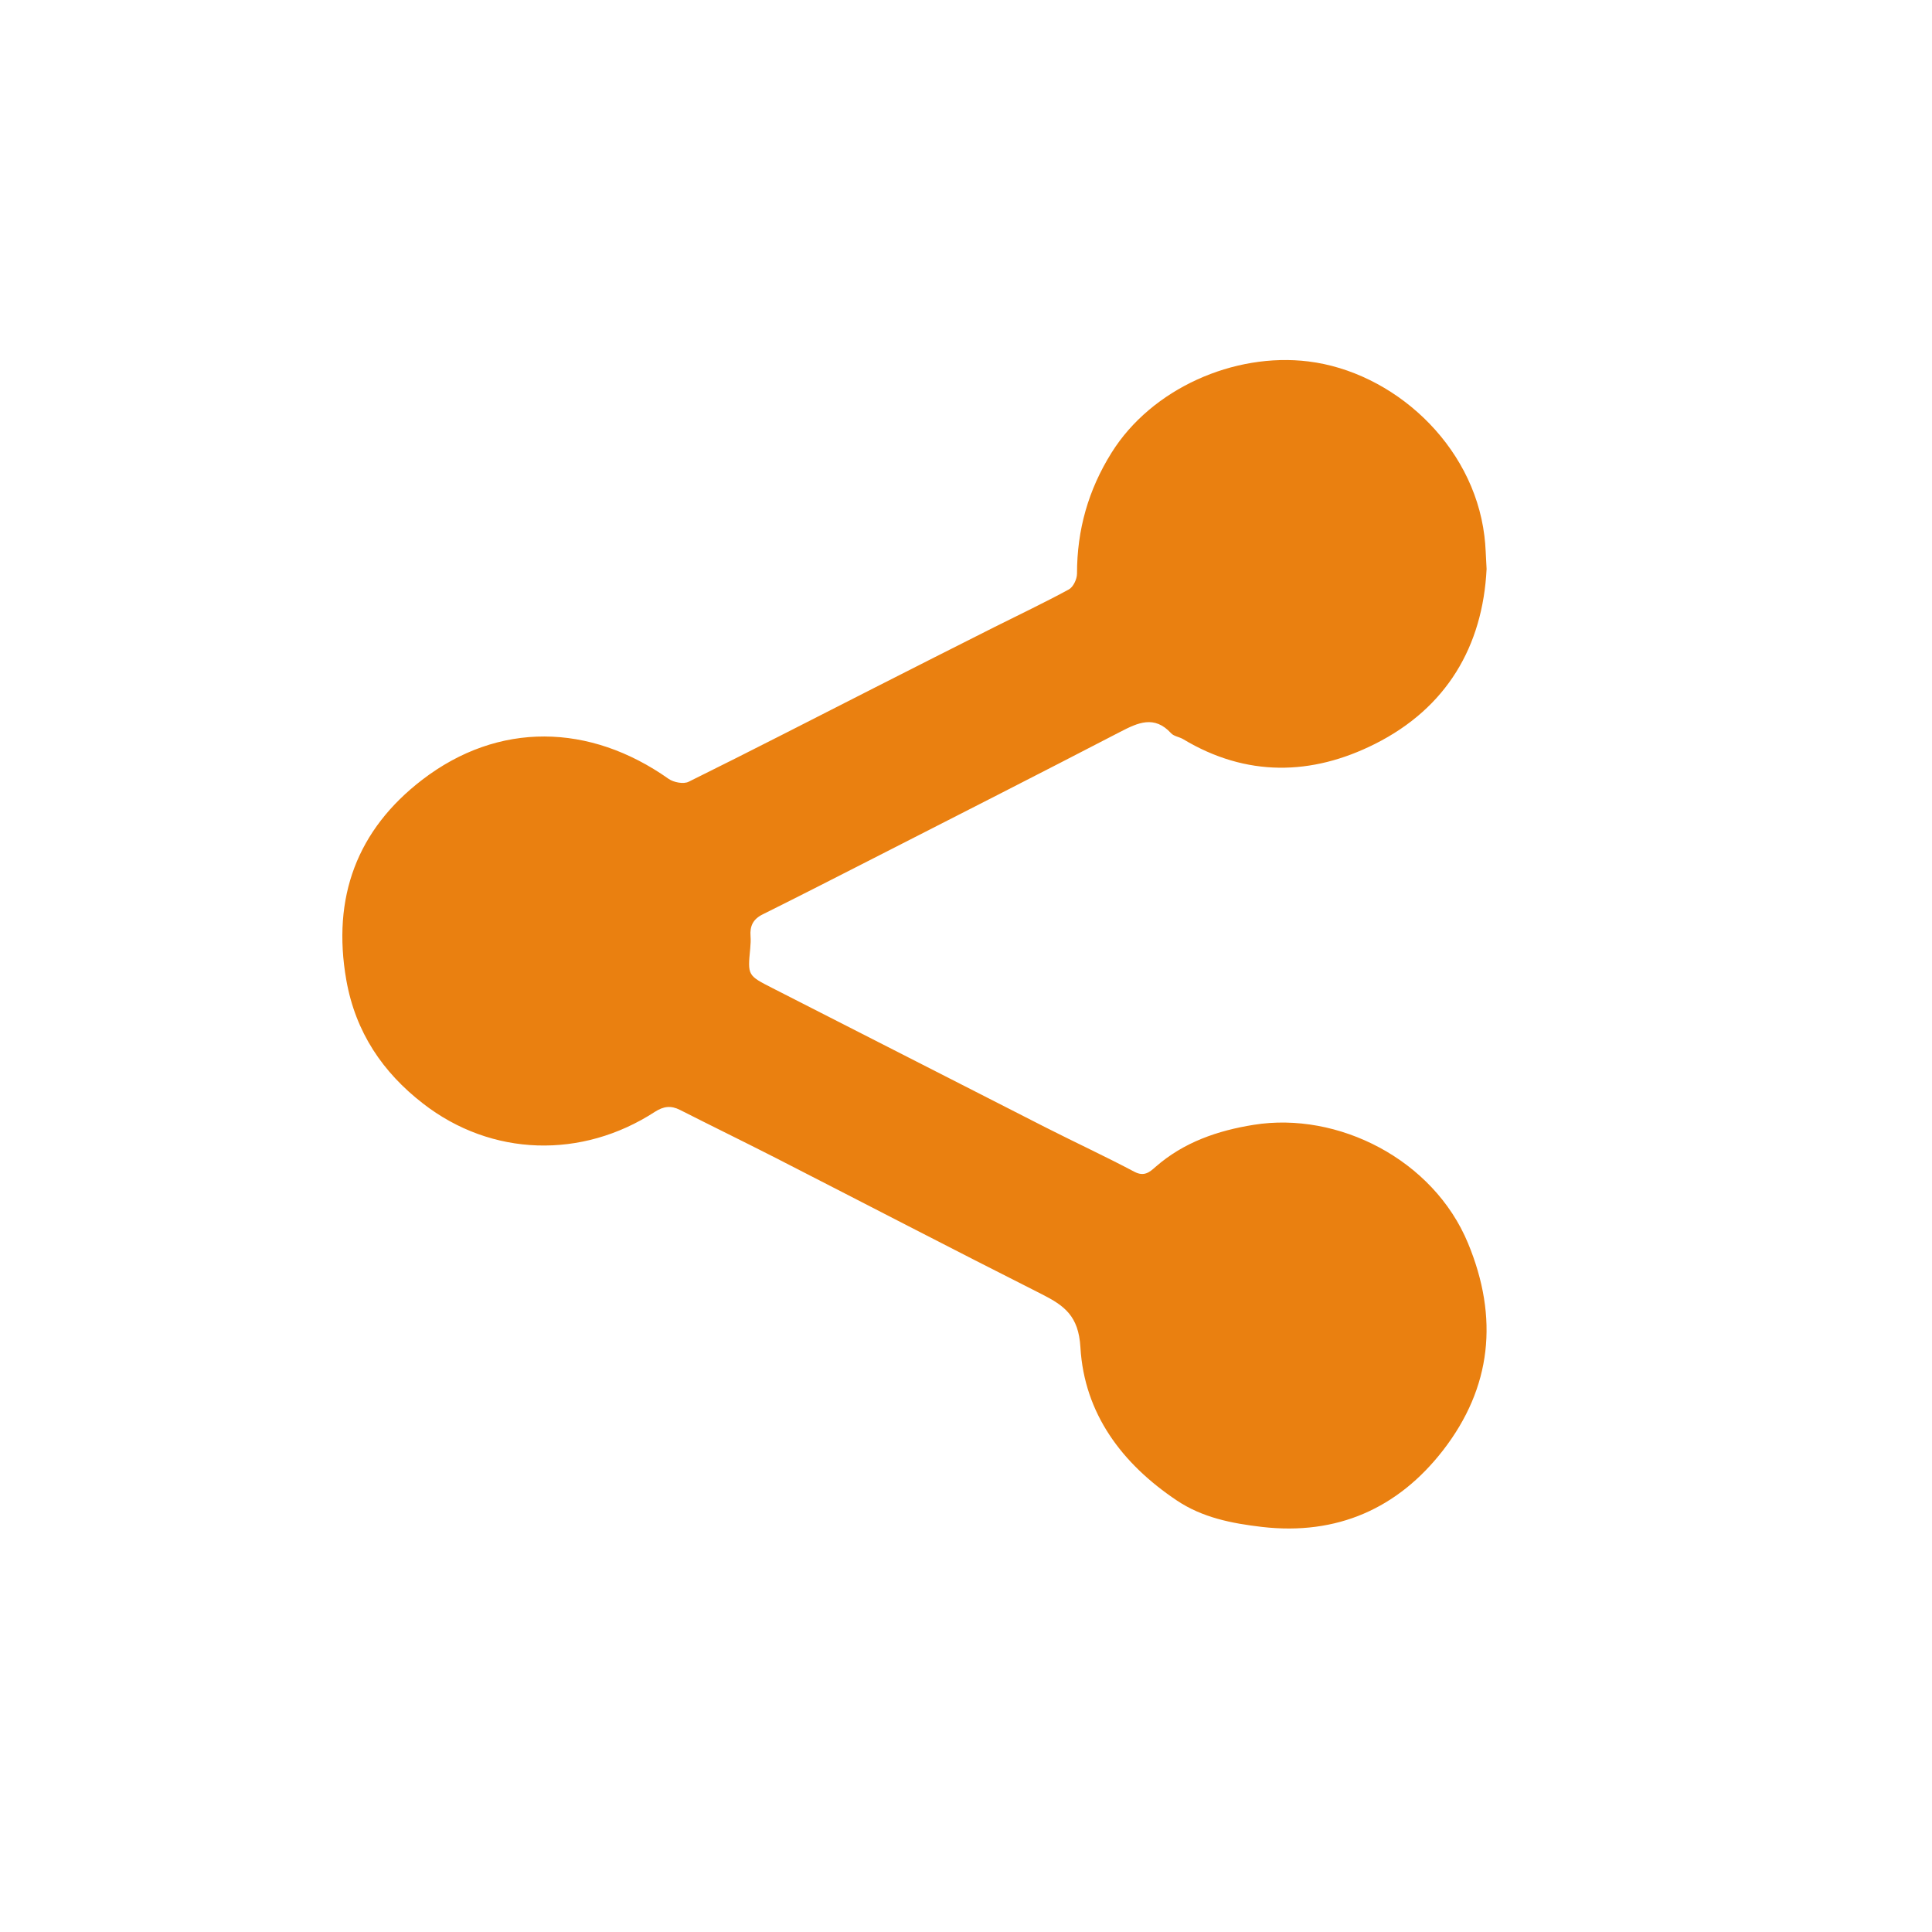 <?xml version="1.0" encoding="utf-8"?>
<!DOCTYPE svg PUBLIC "-//W3C//DTD SVG 1.1//EN" "http://www.w3.org/Graphics/SVG/1.1/DTD/svg11.dtd">
<svg version="1.1" id="图形" xmlns="http://www.w3.org/2000/svg" xmlns:xlink="http://www.w3.org/1999/xlink" x="0px" y="0px" width="1024px" height="1024px" viewBox="0 0 1024 1024" enable-background="new 0 0 1024 1024" xml:space="preserve">
  <path fill="#ea8010" d="M397.804 315.811c-0.43 5.366 1.352 9.032 6.431 11.551 19.722 9.81 39.322 19.825 58.941 29.839 43.52 22.221 87.101 44.36 130.458 66.847 9.523 4.936 18.166 8.991 27.075-0.676 1.475-1.638 4.362-1.925 6.41-3.154 33.403-20.07 68.076-19.395 101.642-2.519 37.99 19.087 57.119 51.712 59.167 92.733-0.43 6.943-0.471 12.268-1.167 17.531-6.001 48.968-48.64 86.979-93.286 92.467-39.485 4.854-83.087-14.418-104.284-48.312-12.349-19.702-18.371-40.96-18.35-64.184 0-2.847-1.966-7.045-4.28-8.315-12.923-7.045-26.276-13.353-39.485-19.988-21.074-10.629-42.189-21.258-63.242-31.99-32.911-16.712-65.761-33.649-98.836-49.992-2.724-1.352-8.008-0.328-10.67 1.577-41.718 29.45-90.112 30.495-130.519-0.512-34.529-26.501-47.964-62.3-40.243-106.23 4.915-27.73 19.354-48.865 40.55-65.311 36.413-28.365 84.398-29.553 123.023-4.444 4.628 2.97 8.499 3.4 13.251 1.004 16.794-8.52 33.751-16.794 50.545-25.354 47.063-24.084 93.942-48.476 141.128-72.274 12.104-6.124 19.62-11.592 20.582-28.201 2.048-35.164 22.036-61.727 51.057-81.162 13.599-9.114 29.061-12.165 45.179-14.049 39.834-4.588 72.09 9.851 95.928 40.571 25.805 33.28 29.635 70.267 13.292 109.752-18.412 44.564-69.12 69.96-113.562 62.812-19.108-3.052-37.13-9.196-52.101-22.323-3.072-2.724-6.001-5.325-11.203-2.56-15.483 8.192-31.396 15.565-47.043 23.511-48.271 24.556-96.502 49.275-144.773 73.83-13.148 6.717-13.189 6.636-11.776 21.074C397.844 311.571 397.967 313.722 397.804 315.811z" transform="translate(0, 812) scale(1, -1)"/>
</svg>
